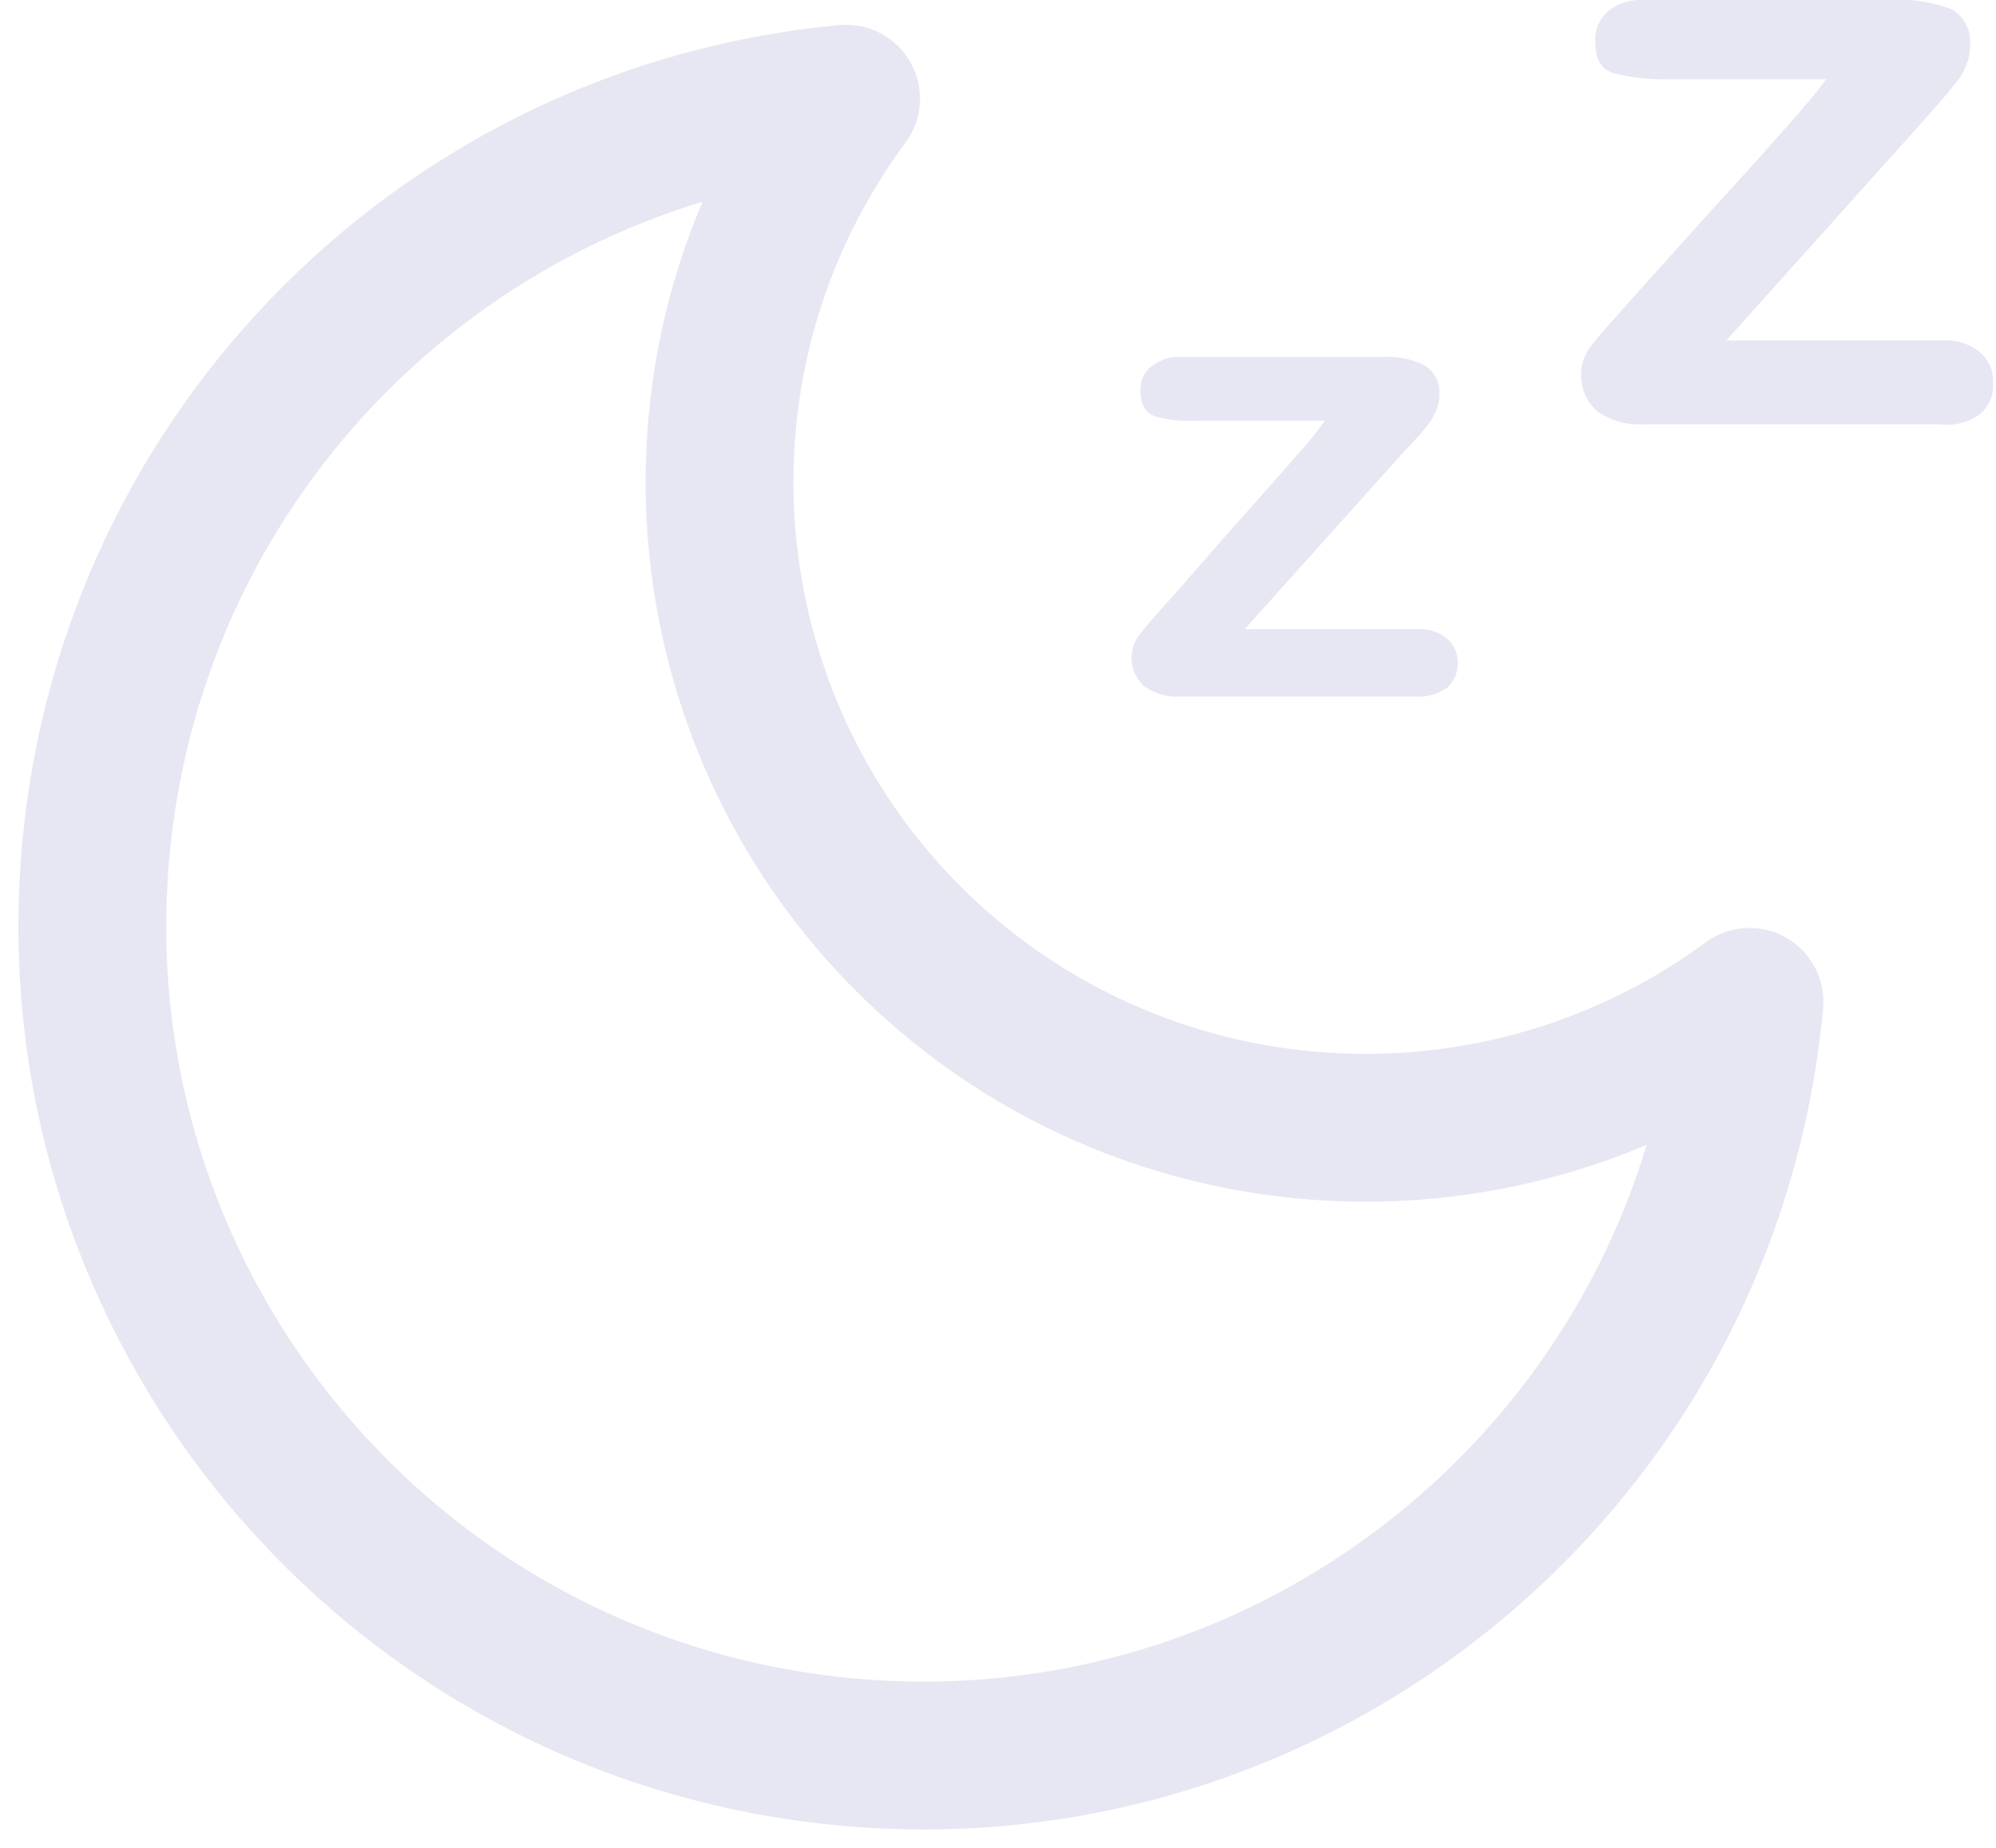 <svg width="27" height="25" viewBox="0 0 27 25" fill="none" xmlns="http://www.w3.org/2000/svg">
<g clip-path="url(#clip0_1006_693)">
<path d="M23.665 13.555C23.09 19.733 17.624 24.276 11.445 23.702C5.267 23.128 0.724 17.661 1.298 11.483C1.797 6.091 6.066 1.835 11.445 1.335C8.575 5.217 9.398 10.684 13.28 13.555C16.363 15.826 20.582 15.826 23.665 13.555Z" stroke="#E6E7F2" stroke-width="2" stroke-linecap="round" stroke-linejoin="round"/>
<path d="M19.571 8.637C19.446 8.537 19.296 8.5 19.146 8.512H16.837L19.009 6.091L19.221 5.866L19.346 5.704C19.383 5.654 19.408 5.592 19.433 5.542C19.458 5.479 19.471 5.417 19.471 5.342C19.483 5.18 19.408 5.03 19.271 4.943C19.096 4.855 18.897 4.818 18.697 4.83H15.976C15.839 4.818 15.689 4.868 15.577 4.955C15.477 5.03 15.427 5.155 15.427 5.28C15.427 5.467 15.489 5.579 15.614 5.629C15.789 5.679 15.976 5.704 16.163 5.691H17.923C17.848 5.791 17.761 5.916 17.636 6.053L17.187 6.565L16.588 7.239L15.901 8.025C15.652 8.3 15.489 8.487 15.414 8.587C15.252 8.799 15.277 9.086 15.464 9.274C15.614 9.386 15.789 9.436 15.964 9.423H19.159C19.308 9.436 19.458 9.386 19.583 9.299C19.671 9.211 19.72 9.099 19.72 8.974C19.72 8.837 19.671 8.724 19.571 8.637Z" fill="#E6E7F2"/>
<path d="M26.785 4.768C26.635 4.643 26.448 4.593 26.261 4.606H23.352L26.073 1.573L26.323 1.286L26.485 1.086C26.535 1.023 26.573 0.949 26.598 0.874C26.635 0.799 26.648 0.711 26.648 0.624C26.672 0.424 26.573 0.225 26.398 0.125C26.161 0.037 25.911 -0.012 25.662 5.84444e-06H22.254C22.079 -0.012 21.892 0.037 21.755 0.15C21.642 0.25 21.568 0.399 21.58 0.562C21.58 0.799 21.655 0.936 21.817 0.986C22.042 1.048 22.267 1.073 22.504 1.073H24.701C24.613 1.198 24.488 1.348 24.338 1.523L23.764 2.172L23.015 2.996L22.129 3.982C21.817 4.331 21.618 4.556 21.53 4.668C21.318 4.93 21.343 5.317 21.593 5.554C21.78 5.691 22.005 5.754 22.229 5.741H26.236C26.435 5.766 26.623 5.716 26.785 5.604C26.897 5.504 26.972 5.354 26.96 5.192C26.972 5.03 26.91 4.88 26.785 4.768Z" fill="#E6E7F2"/>
</g>
<defs>
<clipPath id="clip0_1006_693">
<rect width="26.972" height="25" fill="white"/>
</clipPath>
</defs>
</svg>
